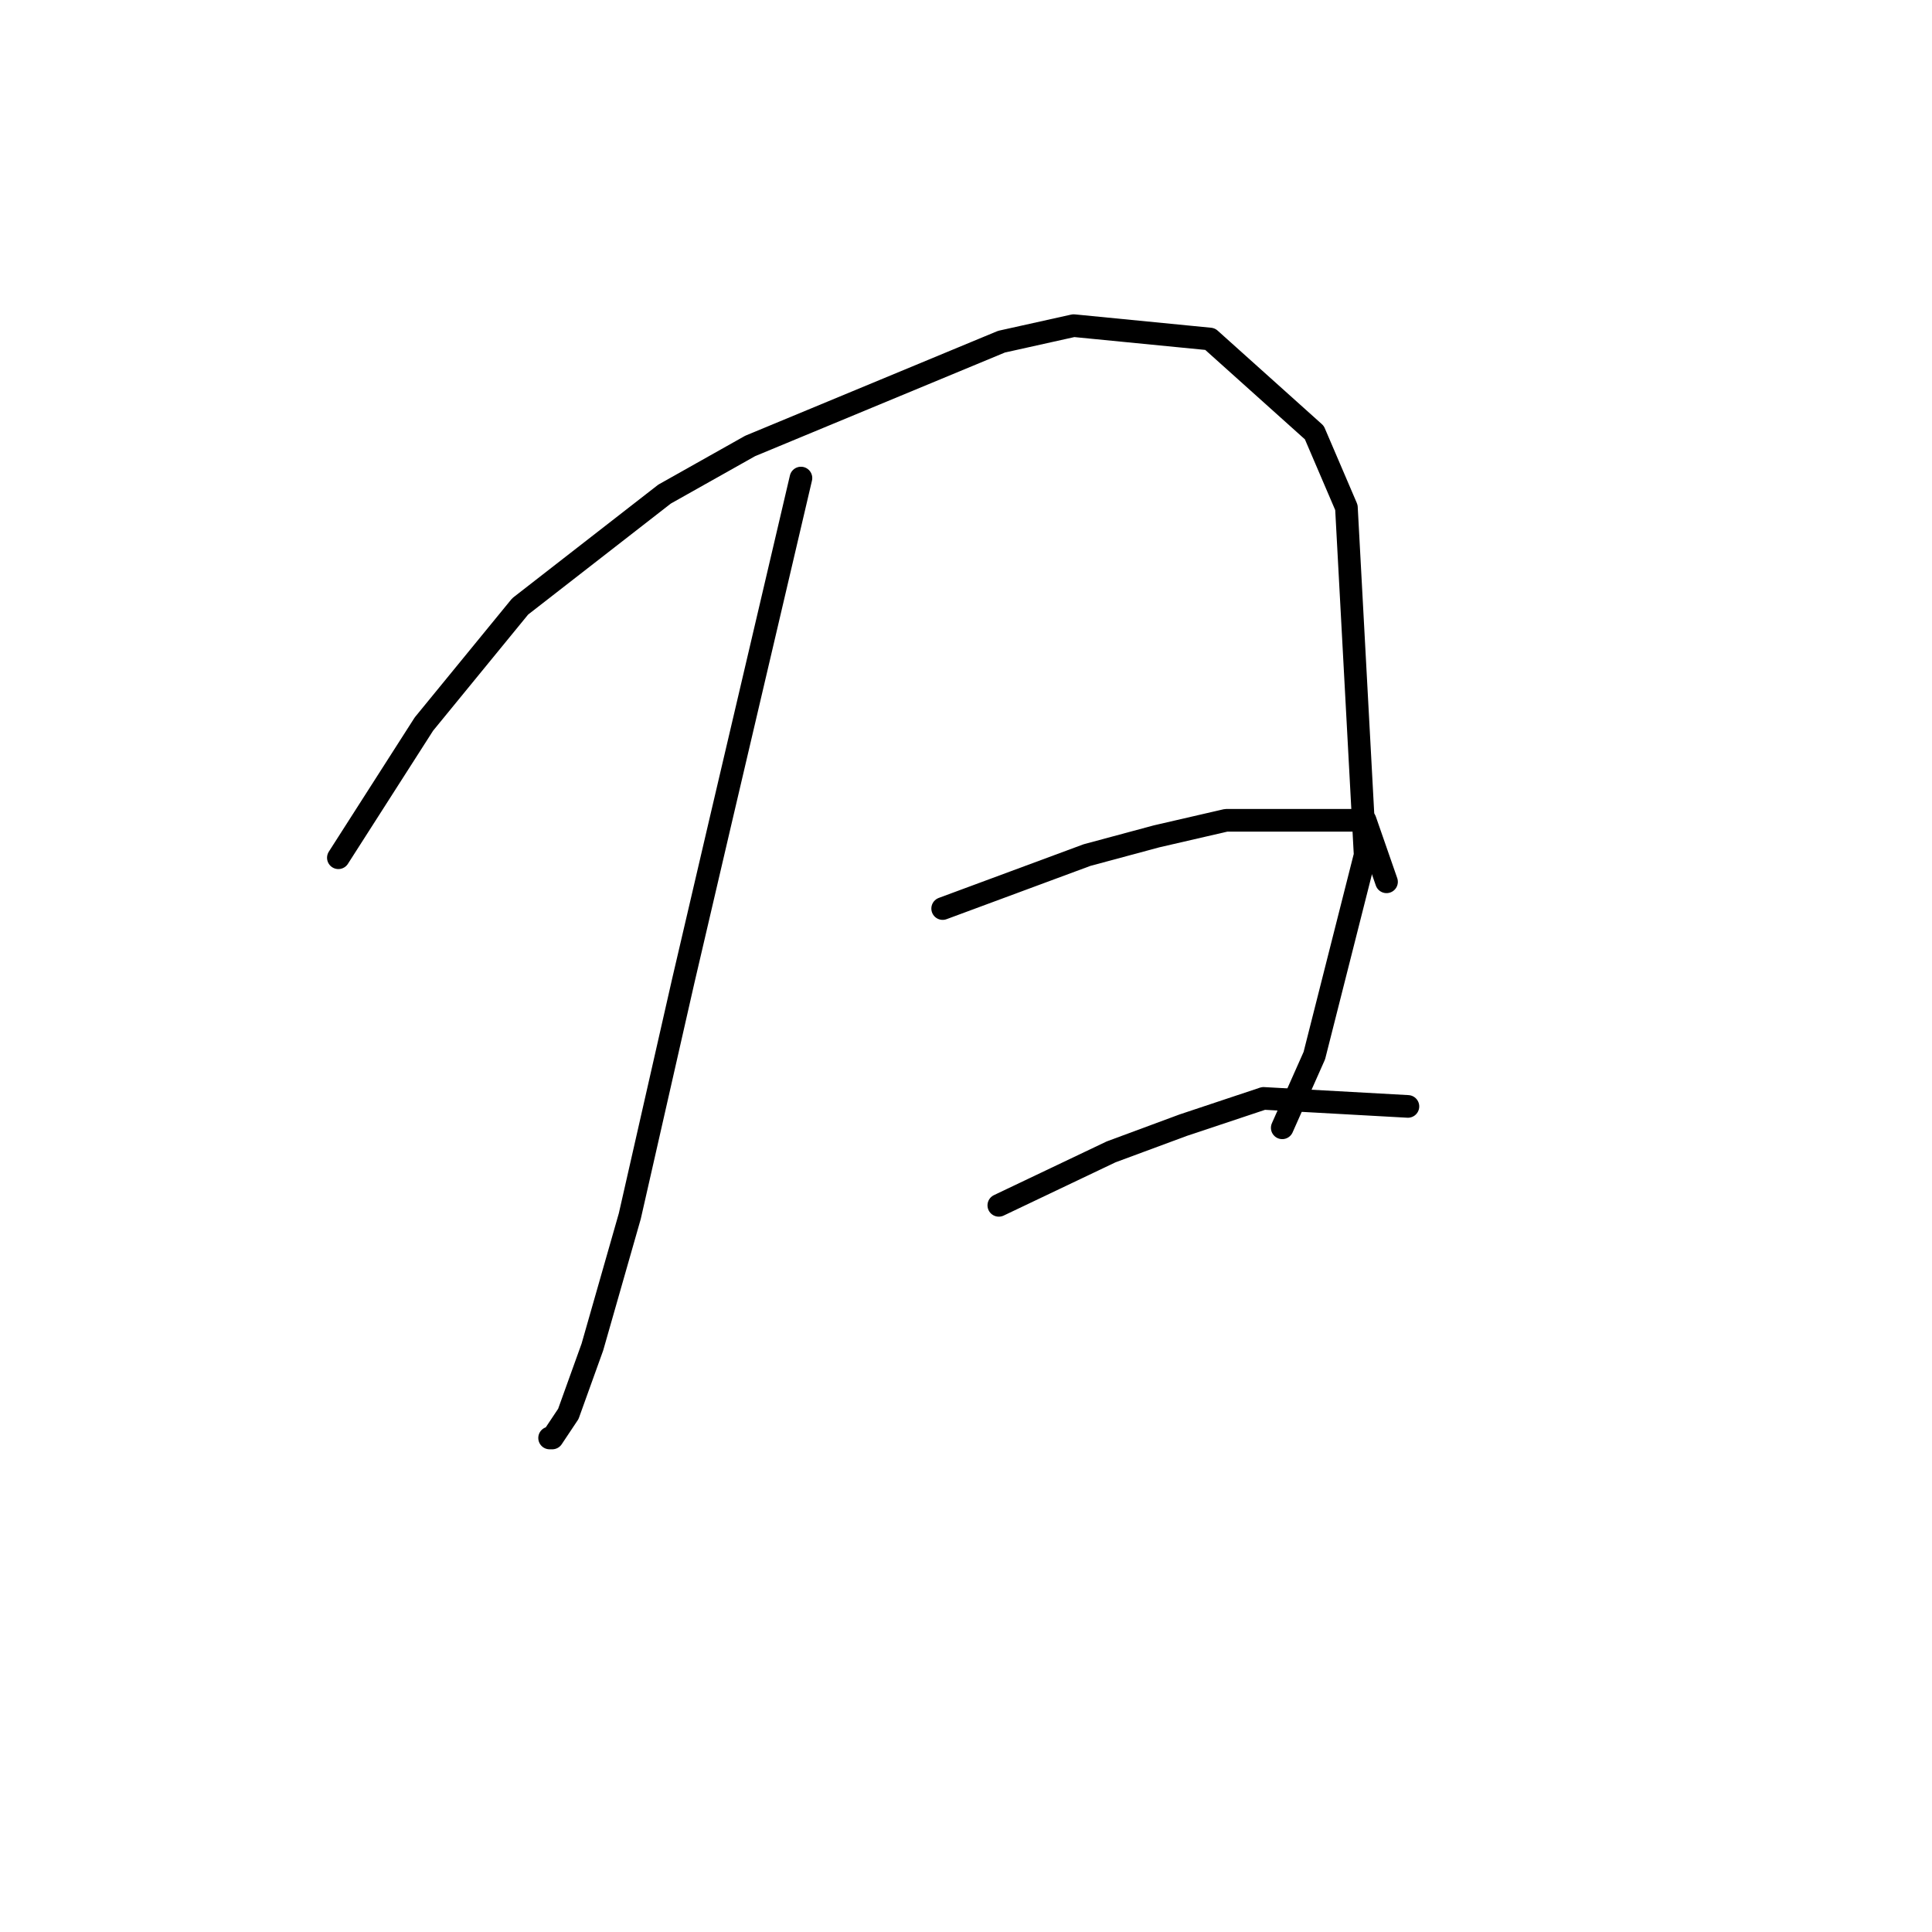 <?xml version="1.0" standalone="no"?>
    <svg width="256" height="256" xmlns="http://www.w3.org/2000/svg" version="1.1">
    <polyline stroke="black" stroke-width="3" stroke-linecap="round" fill="transparent" stroke-linejoin="round" points="106.129 63.344 100.815 86.02 95.5 108.695 90.54 129.954 83.454 161.133 78.493 178.494 75.305 187.351 73.179 190.54 72.825 190.54 72.825 190.54 " />
        <polyline stroke="black" stroke-width="3" stroke-linecap="round" fill="transparent" stroke-linejoin="round" points="44.835 113.656 50.503 104.798 56.172 95.941 68.927 80.351 88.06 65.47 99.397 59.093 132.702 45.275 142.268 43.149 160.338 44.921 174.156 57.321 178.407 67.242 180.888 113.301 174.156 139.874 169.904 149.441 169.904 149.441 " />
        <polyline stroke="black" stroke-width="3" stroke-linecap="round" fill="transparent" stroke-linejoin="round" points="124.908 120.388 134.474 116.845 144.04 113.301 153.252 110.821 162.464 108.695 180.888 108.695 183.722 116.845 183.722 116.845 " />
        <polyline stroke="black" stroke-width="3" stroke-linecap="round" fill="transparent" stroke-linejoin="round" points="132.348 159.715 139.788 156.172 147.229 152.629 156.795 149.086 167.424 145.543 186.557 146.606 186.557 146.606 " />
        </svg>